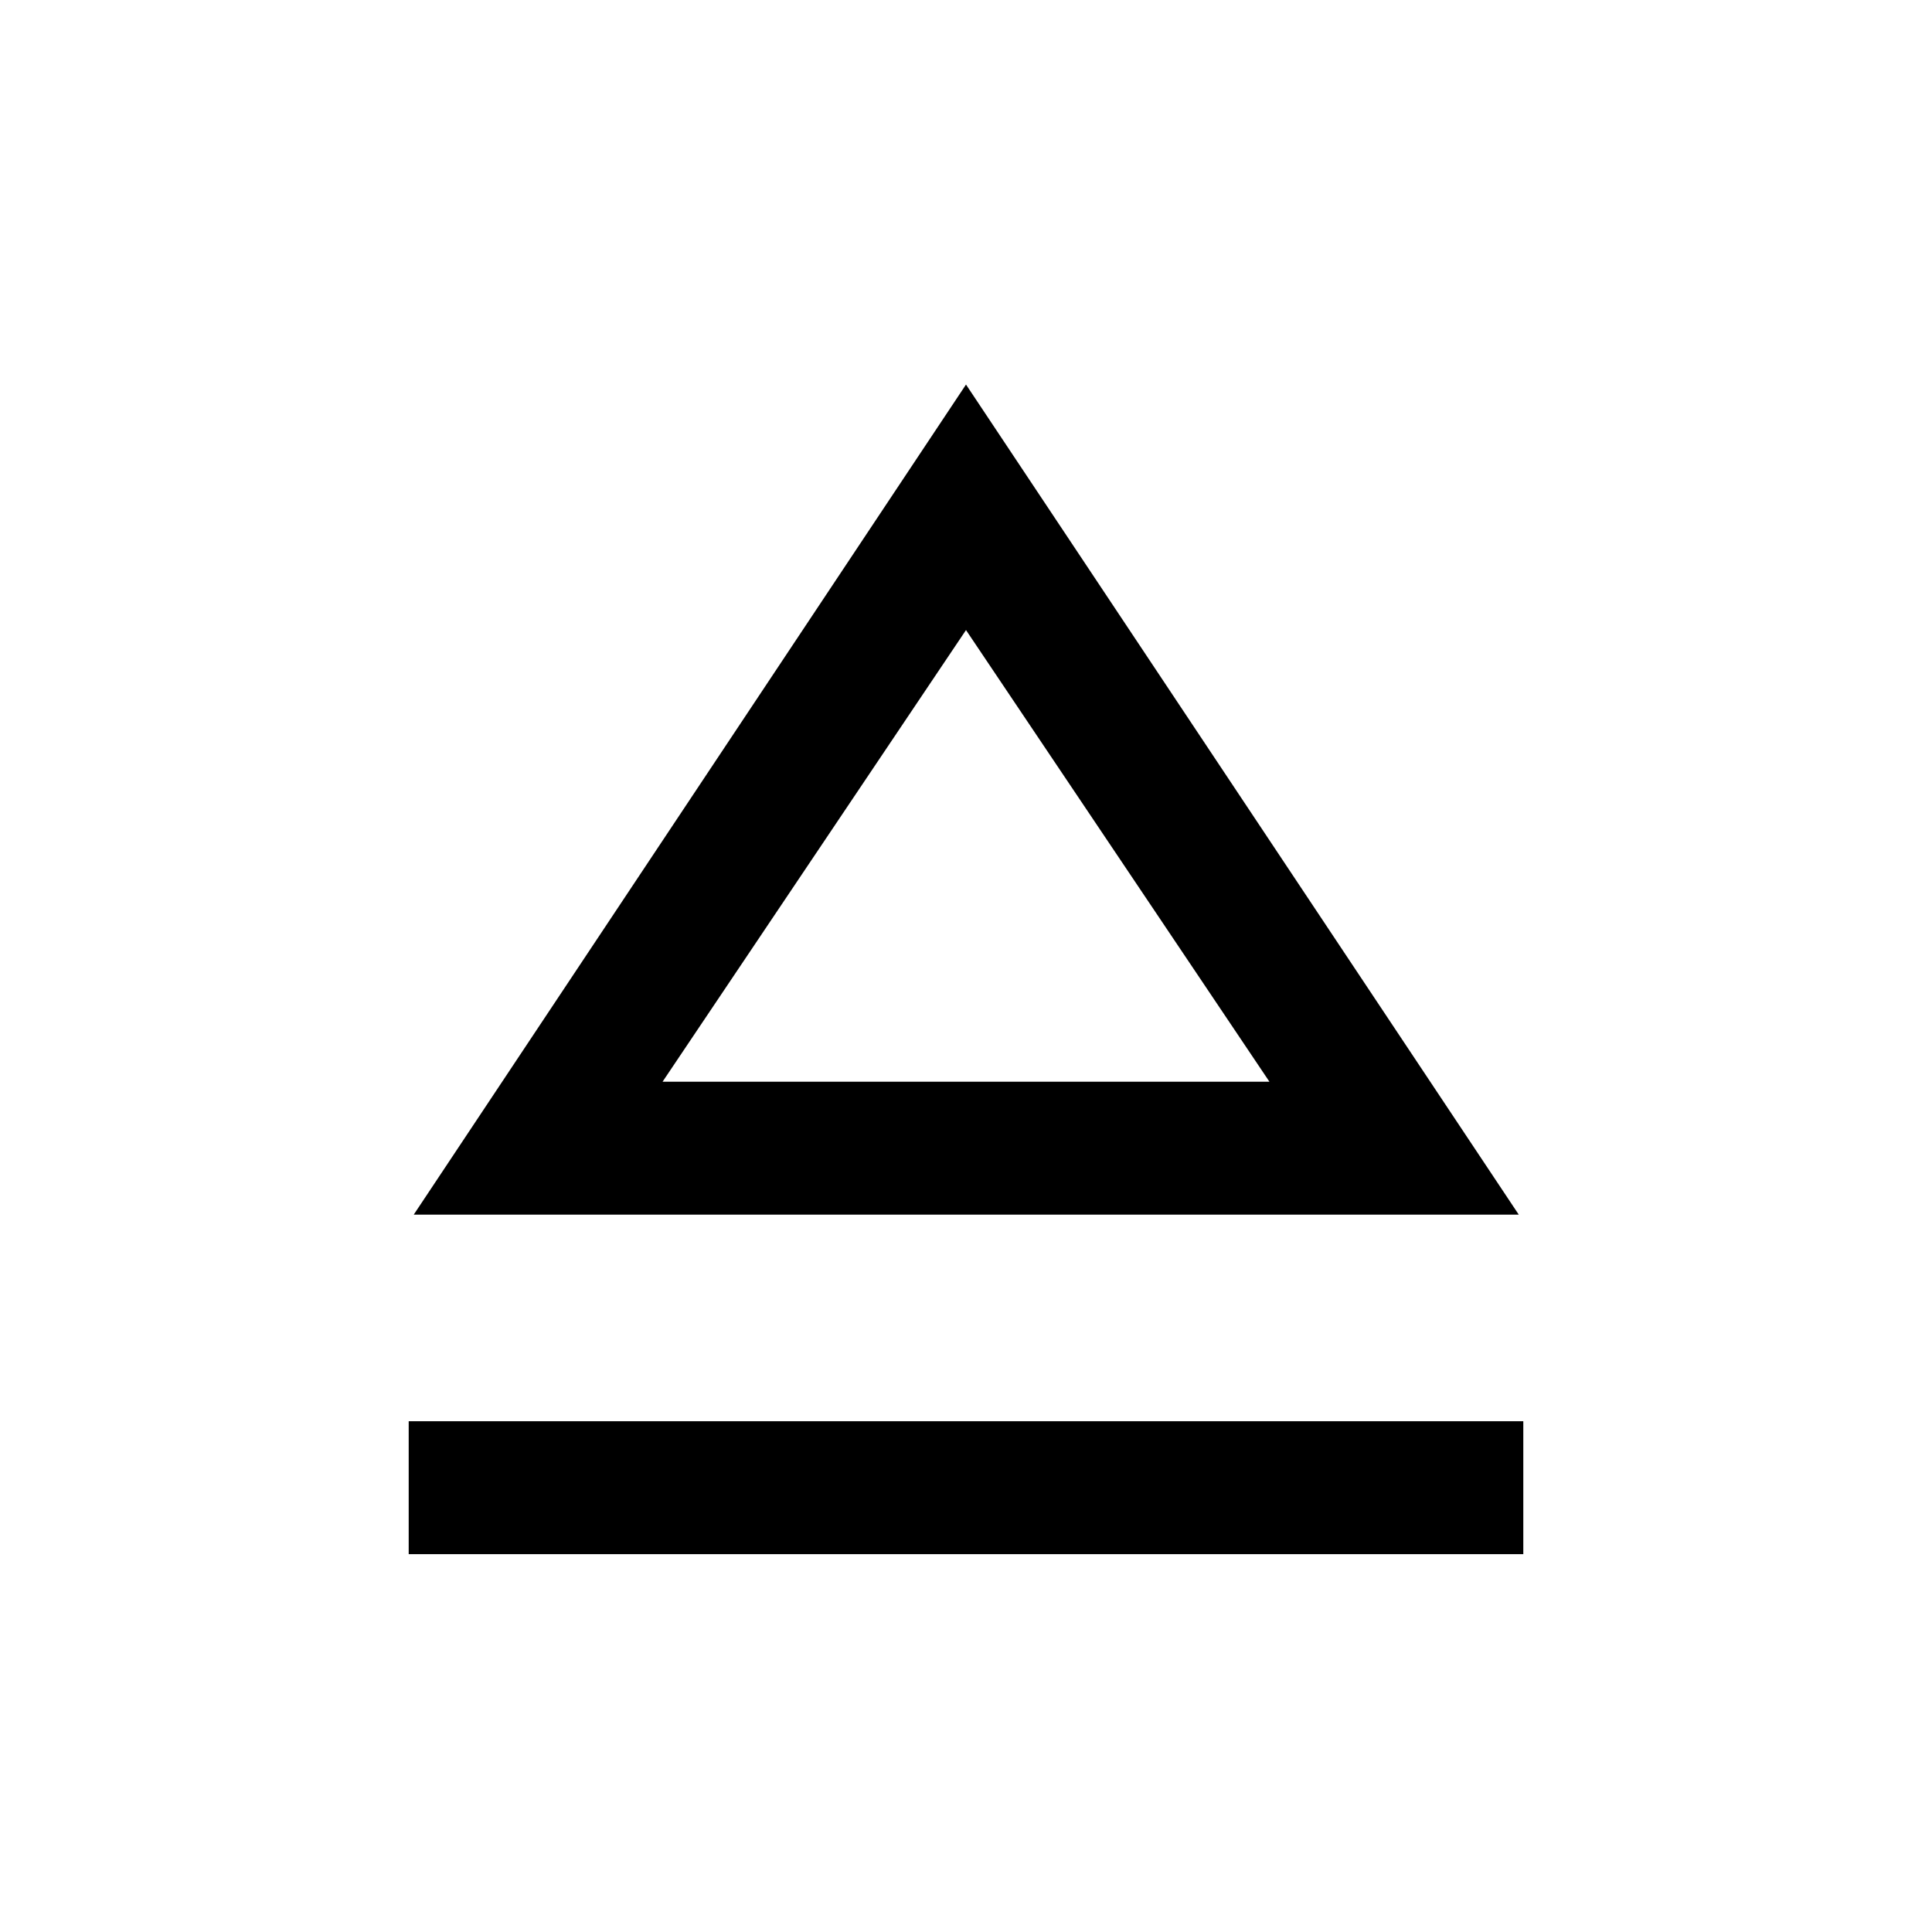 <svg xmlns="http://www.w3.org/2000/svg" height="40" viewBox="0 -960 960 960" width="40"><path d="M203.08-187.74v-66.05h553.84v66.05H203.08Zm2.51-168.72L480-768.92l274.66 412.46H205.59Zm274.82-66.05Zm-151.18 0h301.54L480-646.92 329.23-422.51Z"/></svg>